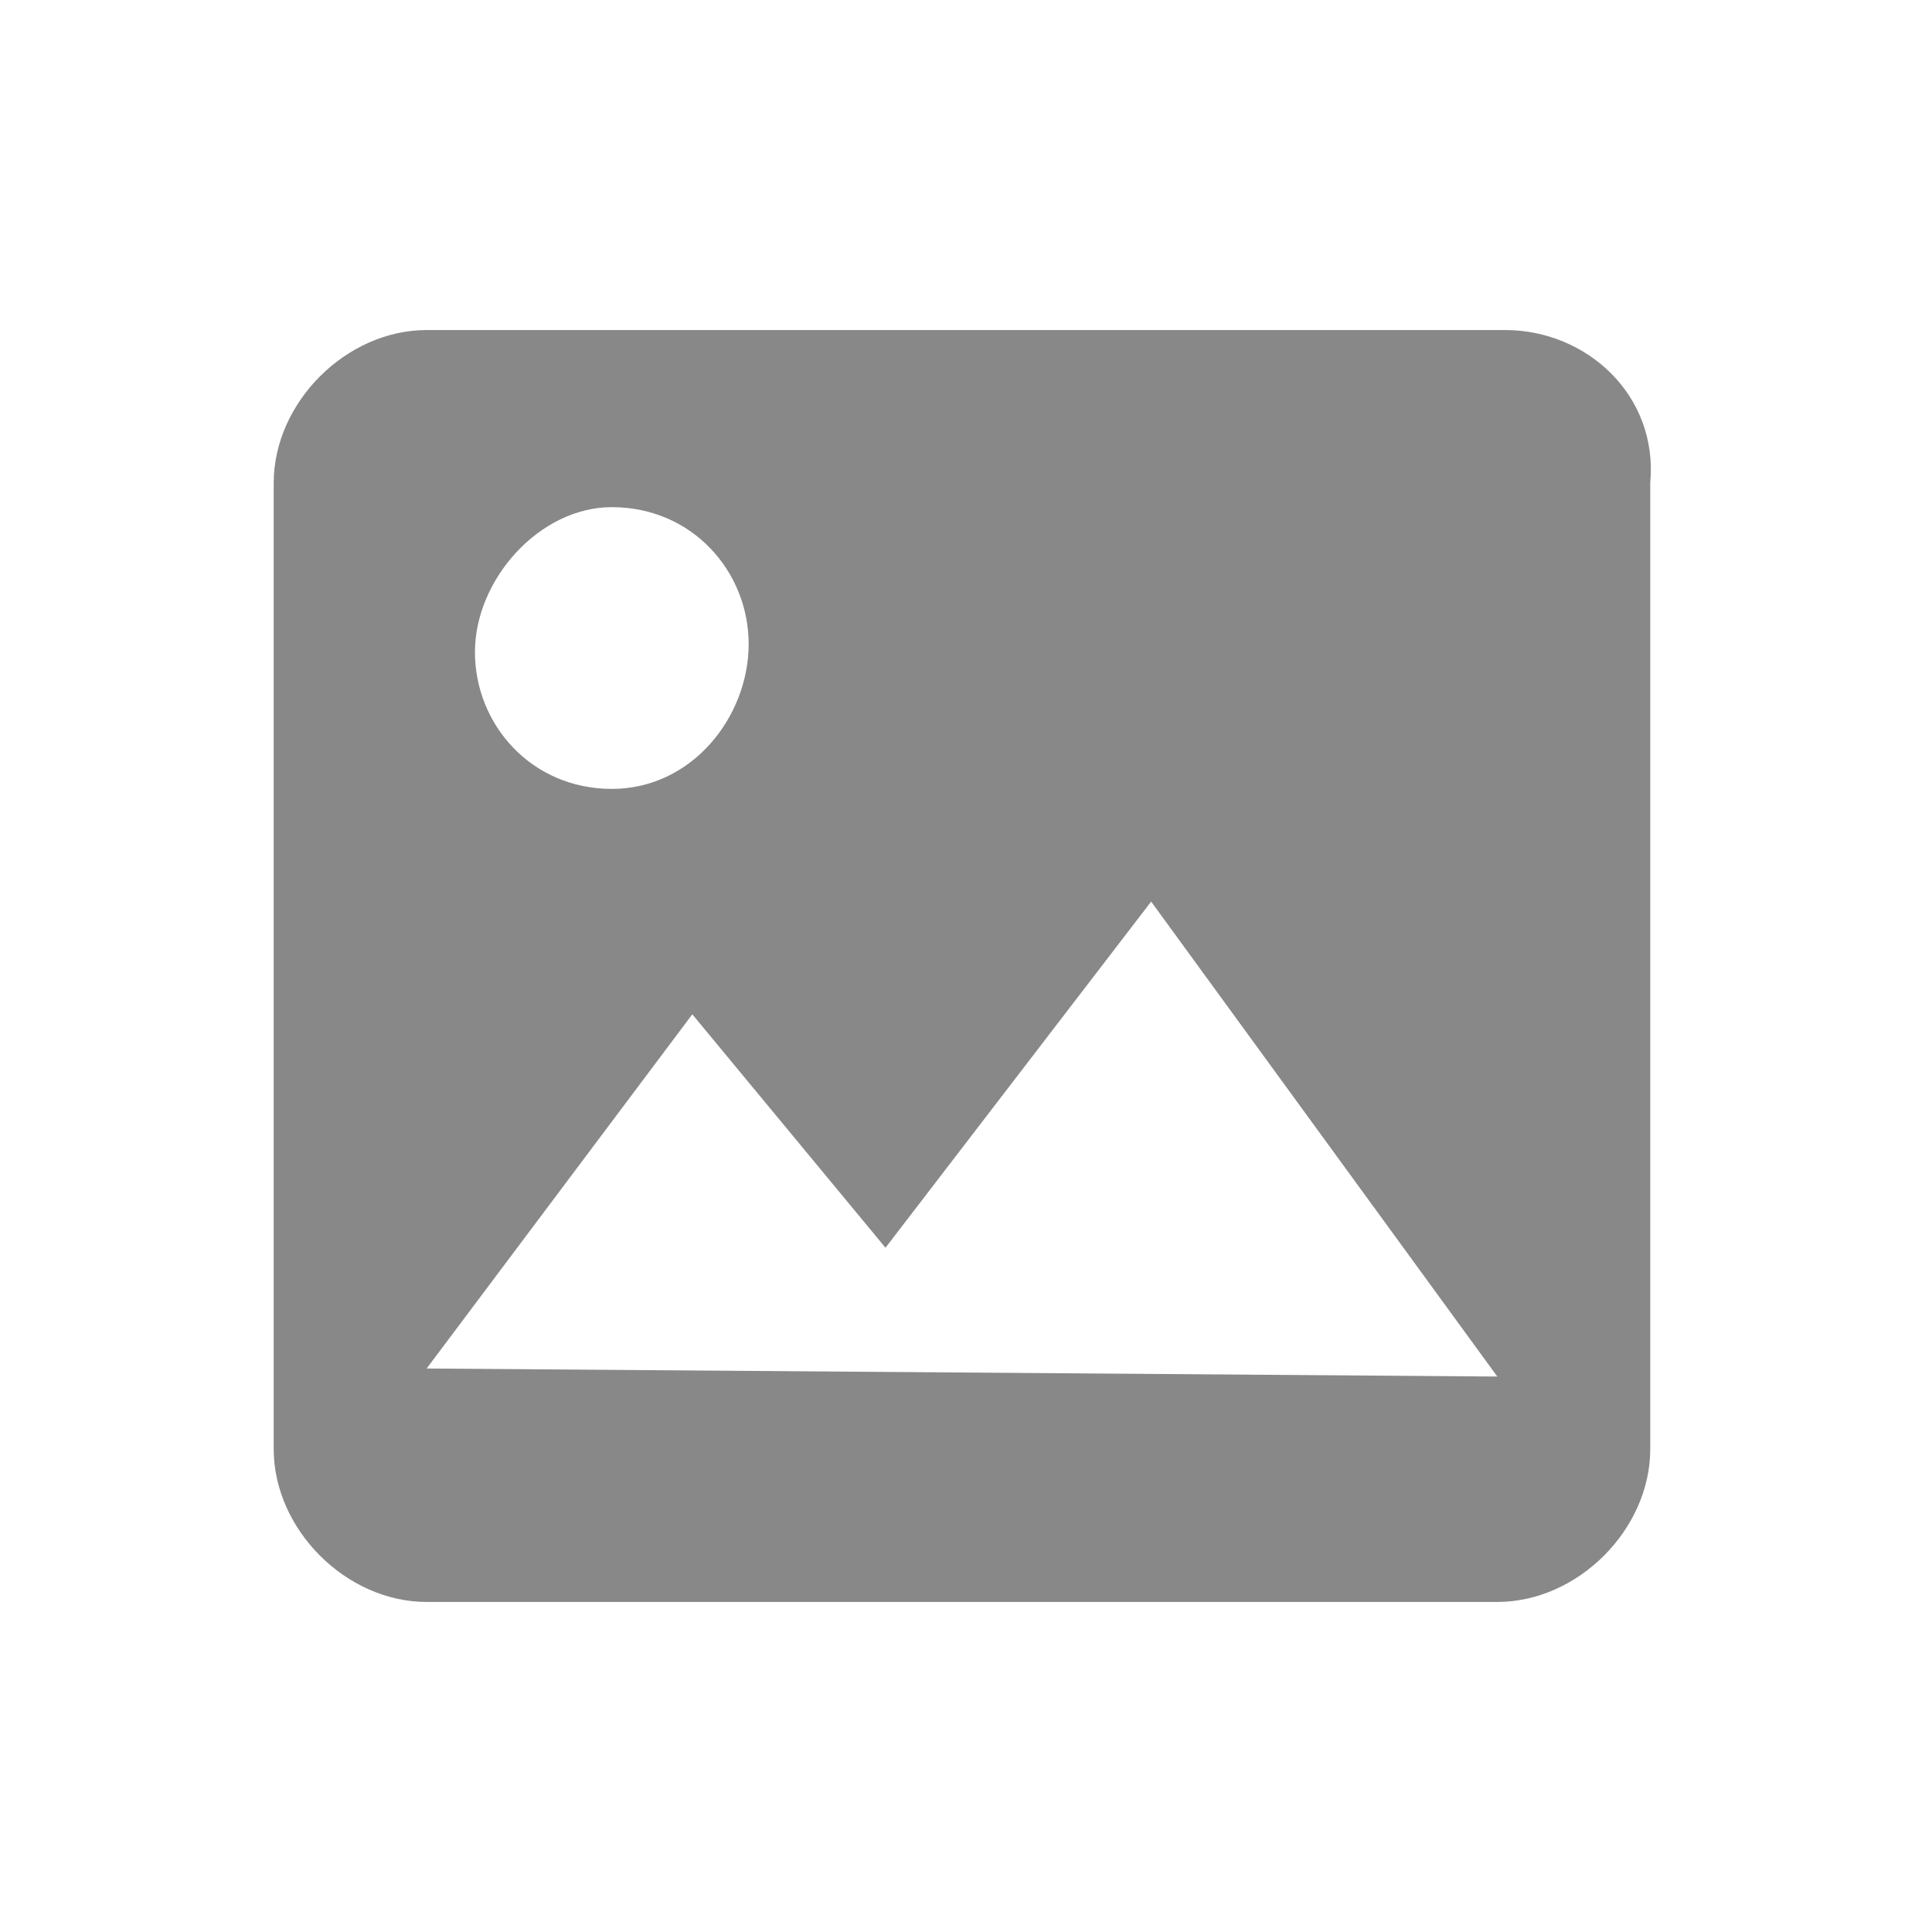 <?xml version="1.0" encoding="utf-8"?>
<!-- Generator: Adobe Illustrator 28.0.0, SVG Export Plug-In . SVG Version: 6.00 Build 0)  -->
<svg version="1.1" id="Layer_1" xmlns="http://www.w3.org/2000/svg" xmlns:xlink="http://www.w3.org/1999/xlink" x="0px" y="0px"
	 viewBox="0 0 24 24" style="enable-background:new 0 0 24 24;" xml:space="preserve">
<style type="text/css">
	.st0{fill:#888888;}
</style>
<path class="st0" d="M18.7,4.1H5.3C4.3,4.1,3.4,5,3.4,6v12c0,1,0.9,1.9,1.9,1.9h13.3c1,0,1.9-0.9,1.9-1.9V6
	C20.6,4.9,19.7,4.1,18.7,4.1z M7.6,6.3c1,0,1.7,0.8,1.7,1.7S8.6,9.8,7.6,9.8S5.9,9,5.9,8.1S6.7,6.3,7.6,6.3z M5.3,17l3.3-4.4
	l2.4,2.9l3.3-4.3l4.3,5.9L5.3,17L5.3,17z"/>
</svg>
